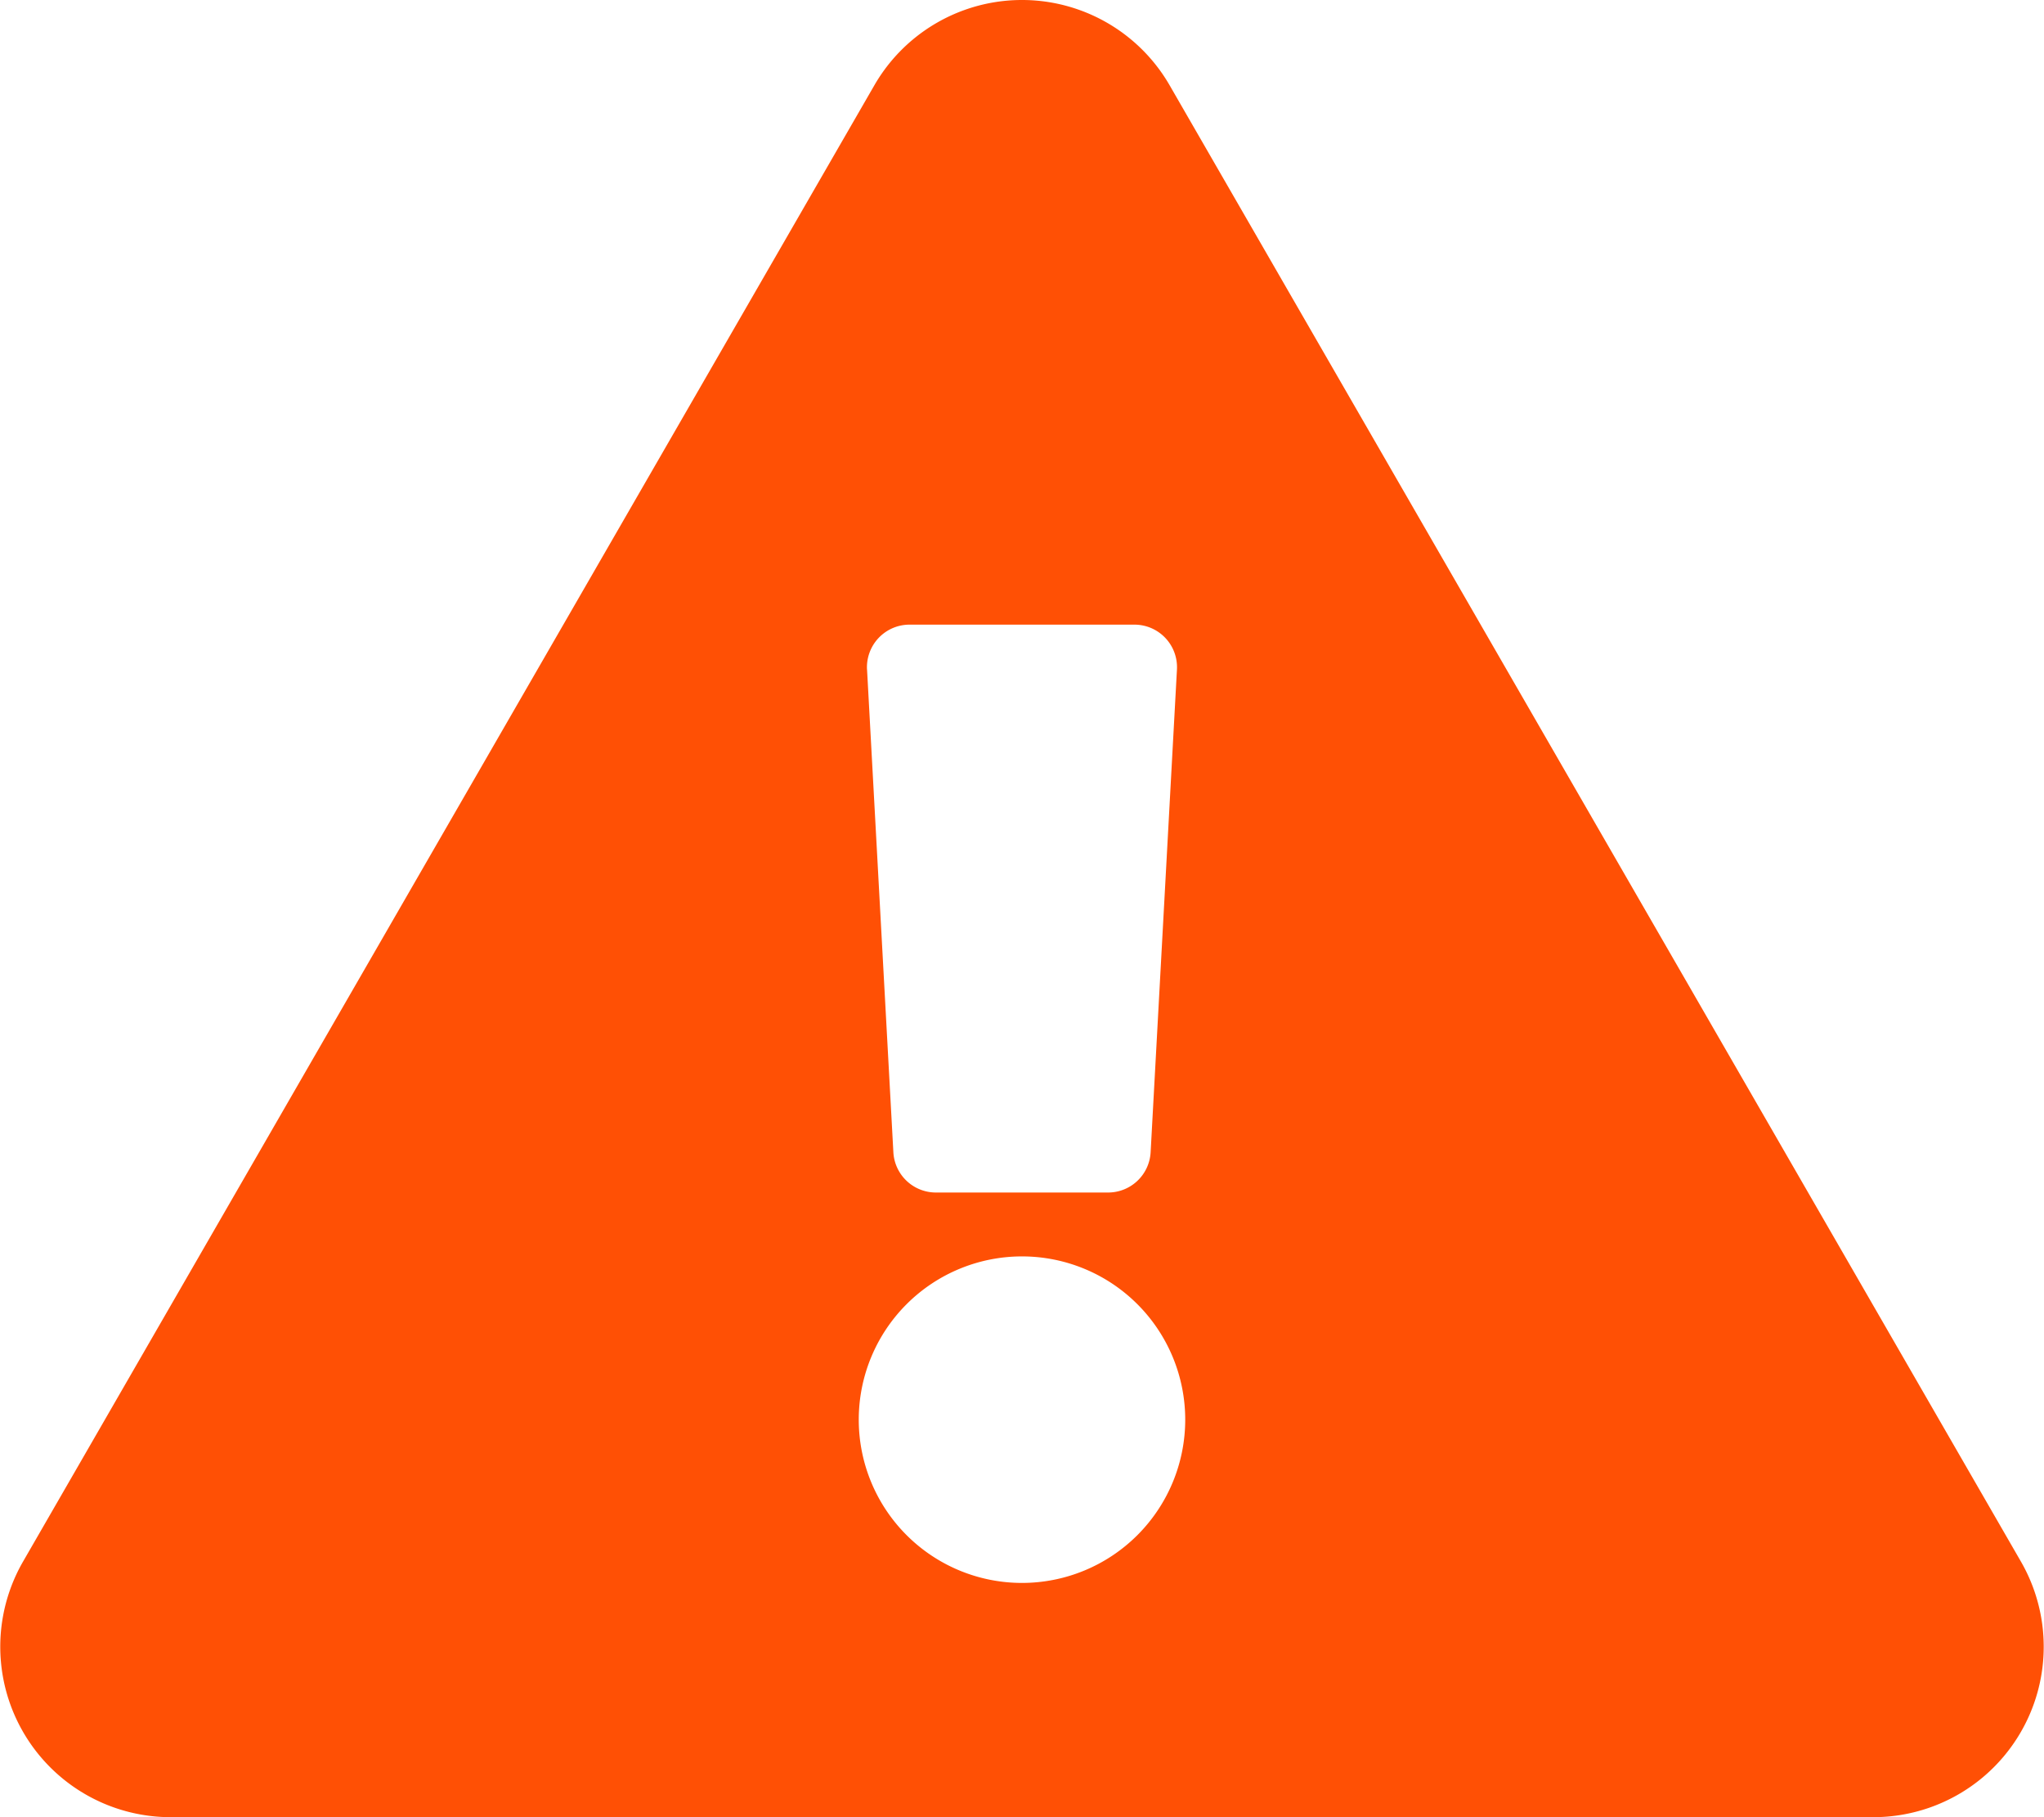 <svg xmlns="http://www.w3.org/2000/svg" width="104.219" height="92.639" viewBox="0 0 104.219 92.639">
  <path id="exclamation-triangle" d="M103.046,79.614a8.69,8.69,0,0,1-7.523,13.025H8.694A8.69,8.69,0,0,1,1.172,79.614L44.586,4.34a8.69,8.69,0,0,1,15.046,0l43.414,75.274ZM52.109,64.051a8.323,8.323,0,1,0,8.323,8.323A8.323,8.323,0,0,0,52.109,64.051Zm-7.9-29.917,1.342,24.607a2.171,2.171,0,0,0,2.168,2.053H56.5a2.171,2.171,0,0,0,2.168-2.053l1.342-24.607a2.171,2.171,0,0,0-2.168-2.29H46.375a2.171,2.171,0,0,0-2.168,2.29Z" transform="translate(0)" fill="#ff5005"/>
</svg>
